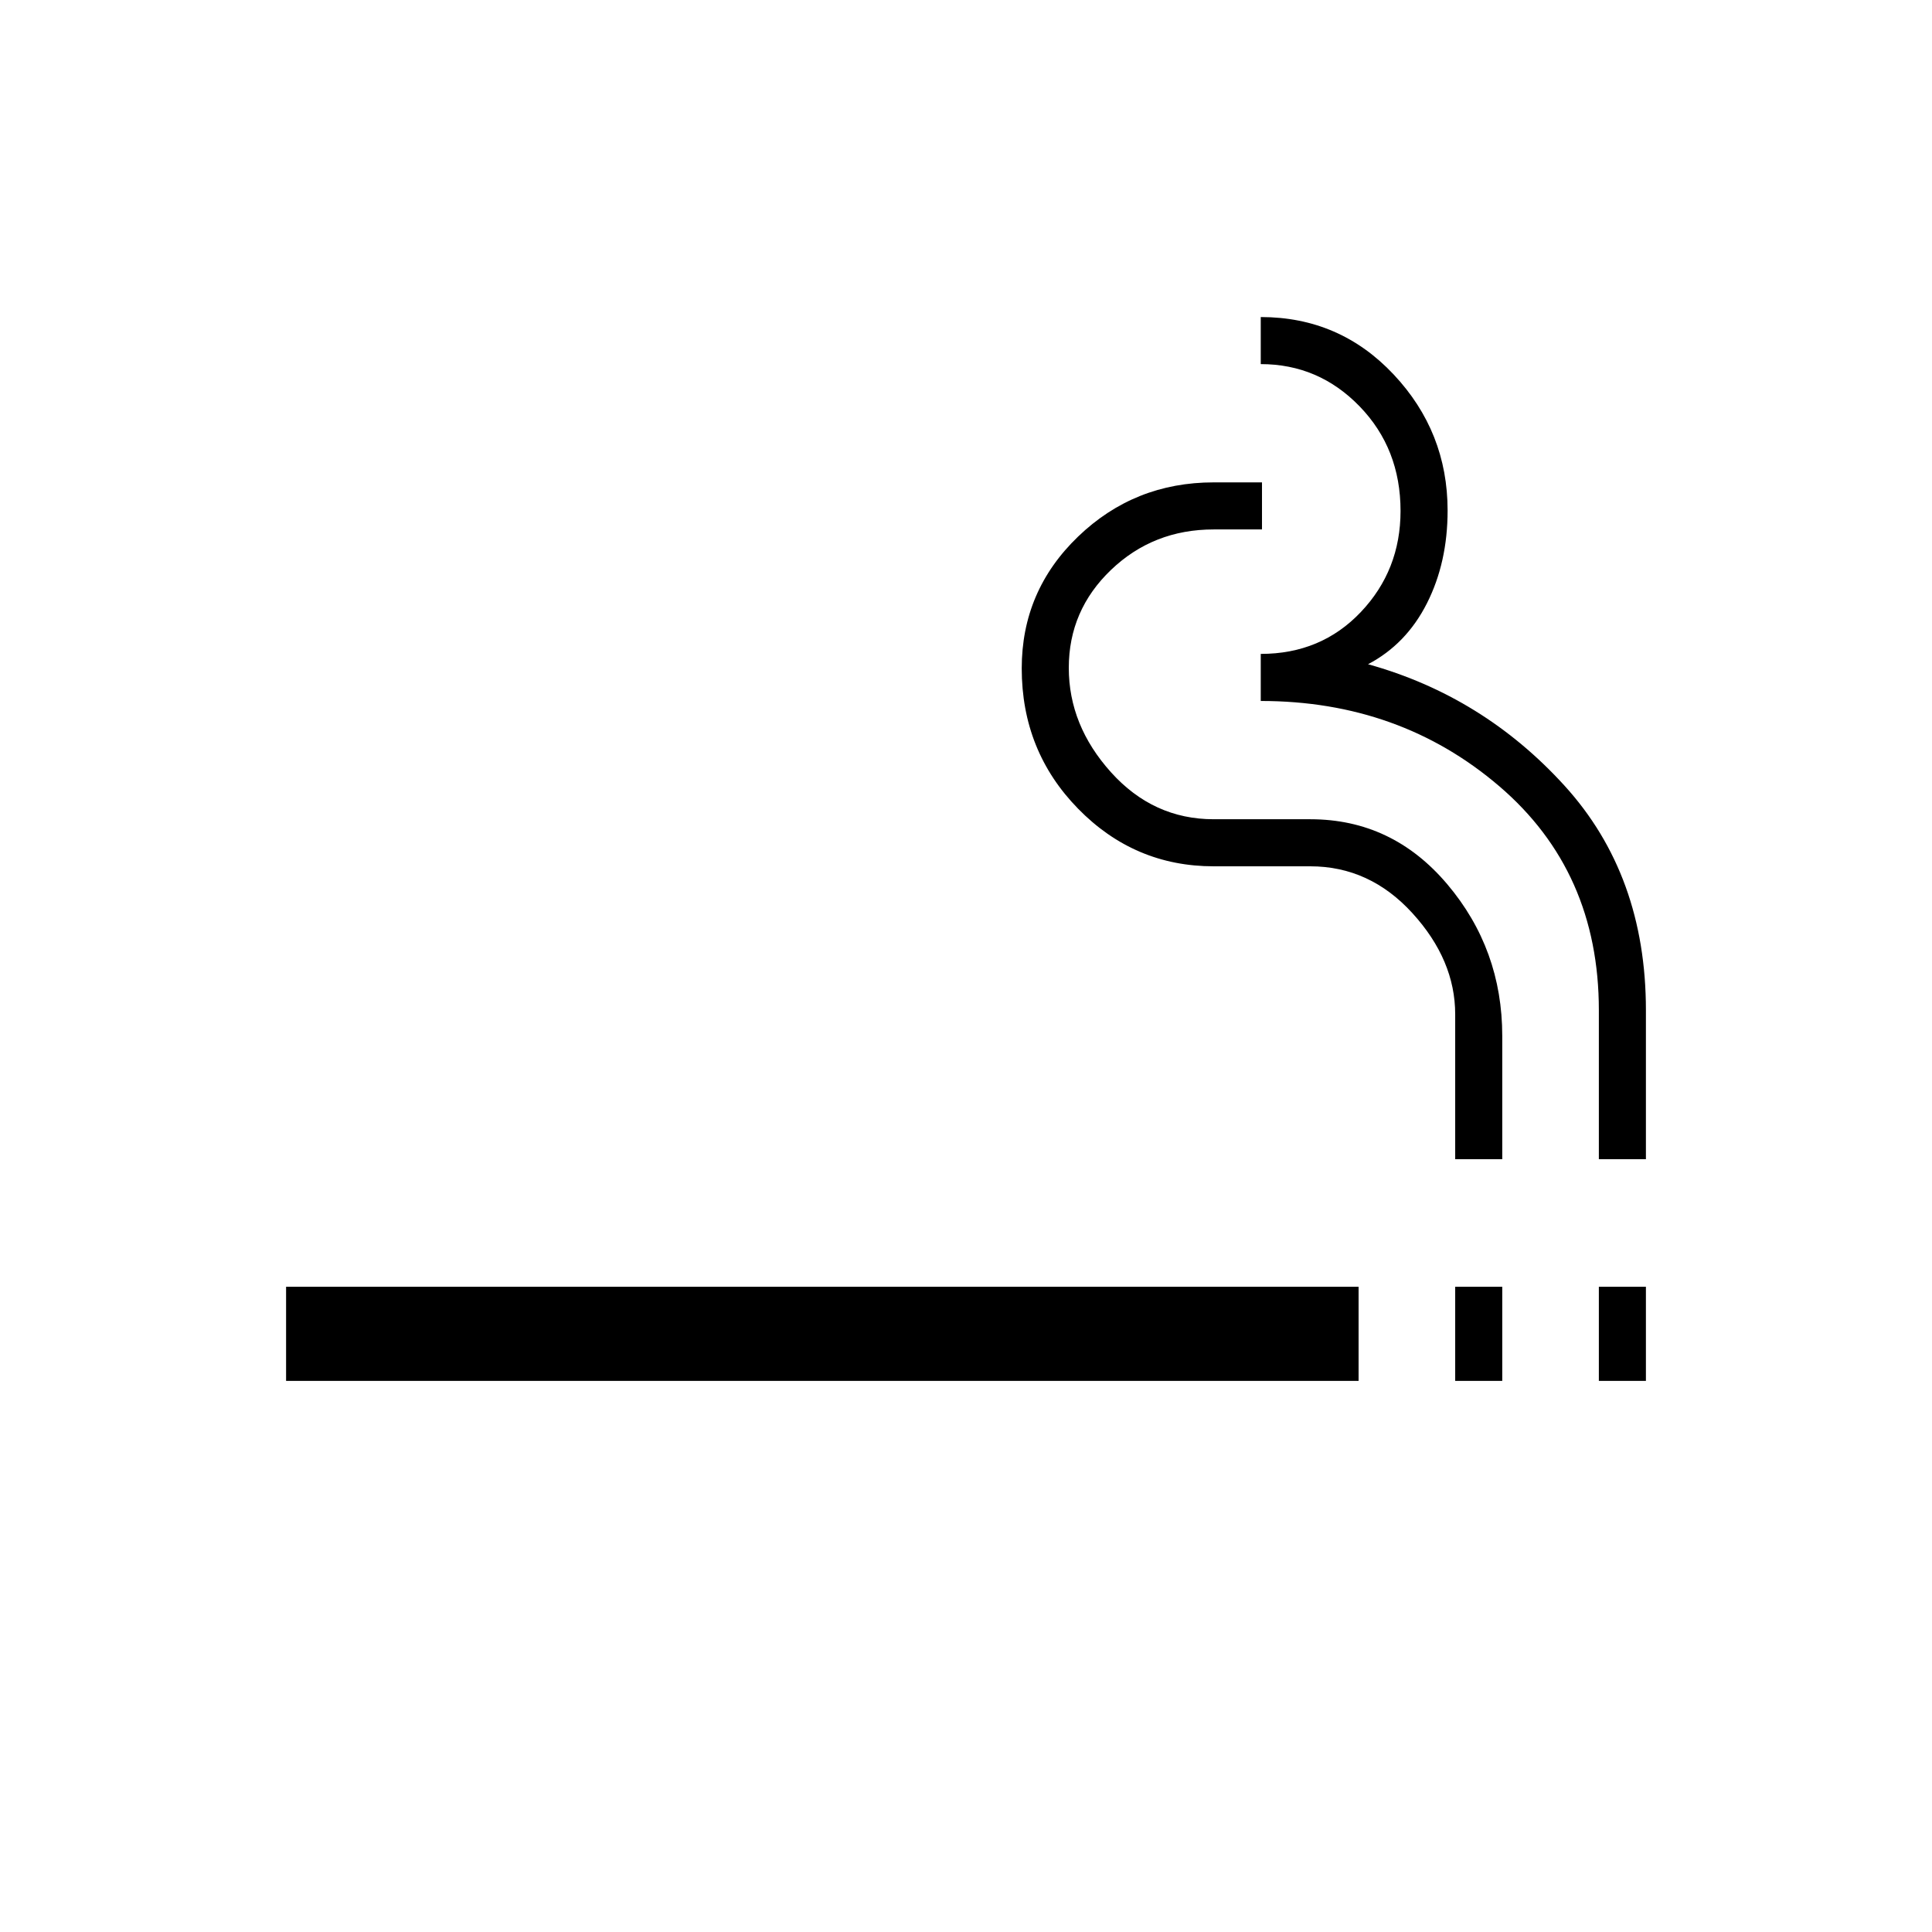 <svg xmlns="http://www.w3.org/2000/svg" height="20" viewBox="0 -960 960 960" width="20"><path d="M142.154-273.846v-46.769h532.923v46.769H142.154Zm580.923 0v-46.769h23.385v46.769h-23.385Zm71.385 0v-46.769h23.384v46.769h-23.384ZM723.077-384v-72q0-26.923-21.231-50.231-21.231-23.307-50.769-23.307h-48q-39.38 0-67.383-28.627-28.002-28.626-28.002-69.73 0-38.532 28.002-65.473 28.003-26.94 67.383-26.94h24v23.385h-24q-30 0-51 20.085-21 20.086-21 48.693 0 28.606 21 51.914t51 23.308h48q40.769 0 68.077 32.308 27.308 32.307 27.308 75.384V-384h-23.385Zm71.385 0v-74q0-69-49.5-111.346-49.5-42.346-118.5-42.346v-23.385q30 0 49.73-20.808 19.731-20.808 19.731-50.231 0-30.961-20.339-51.961t-49.122-21v-23.385q39.231 0 66.038 28.54 26.808 28.539 26.808 67.586 0 25.797-10.269 46.105-10.269 20.308-29.269 30.284 57.153 15.87 97.615 60.329Q817.846-525.159 817.846-458v74h-23.384Z"/></svg>